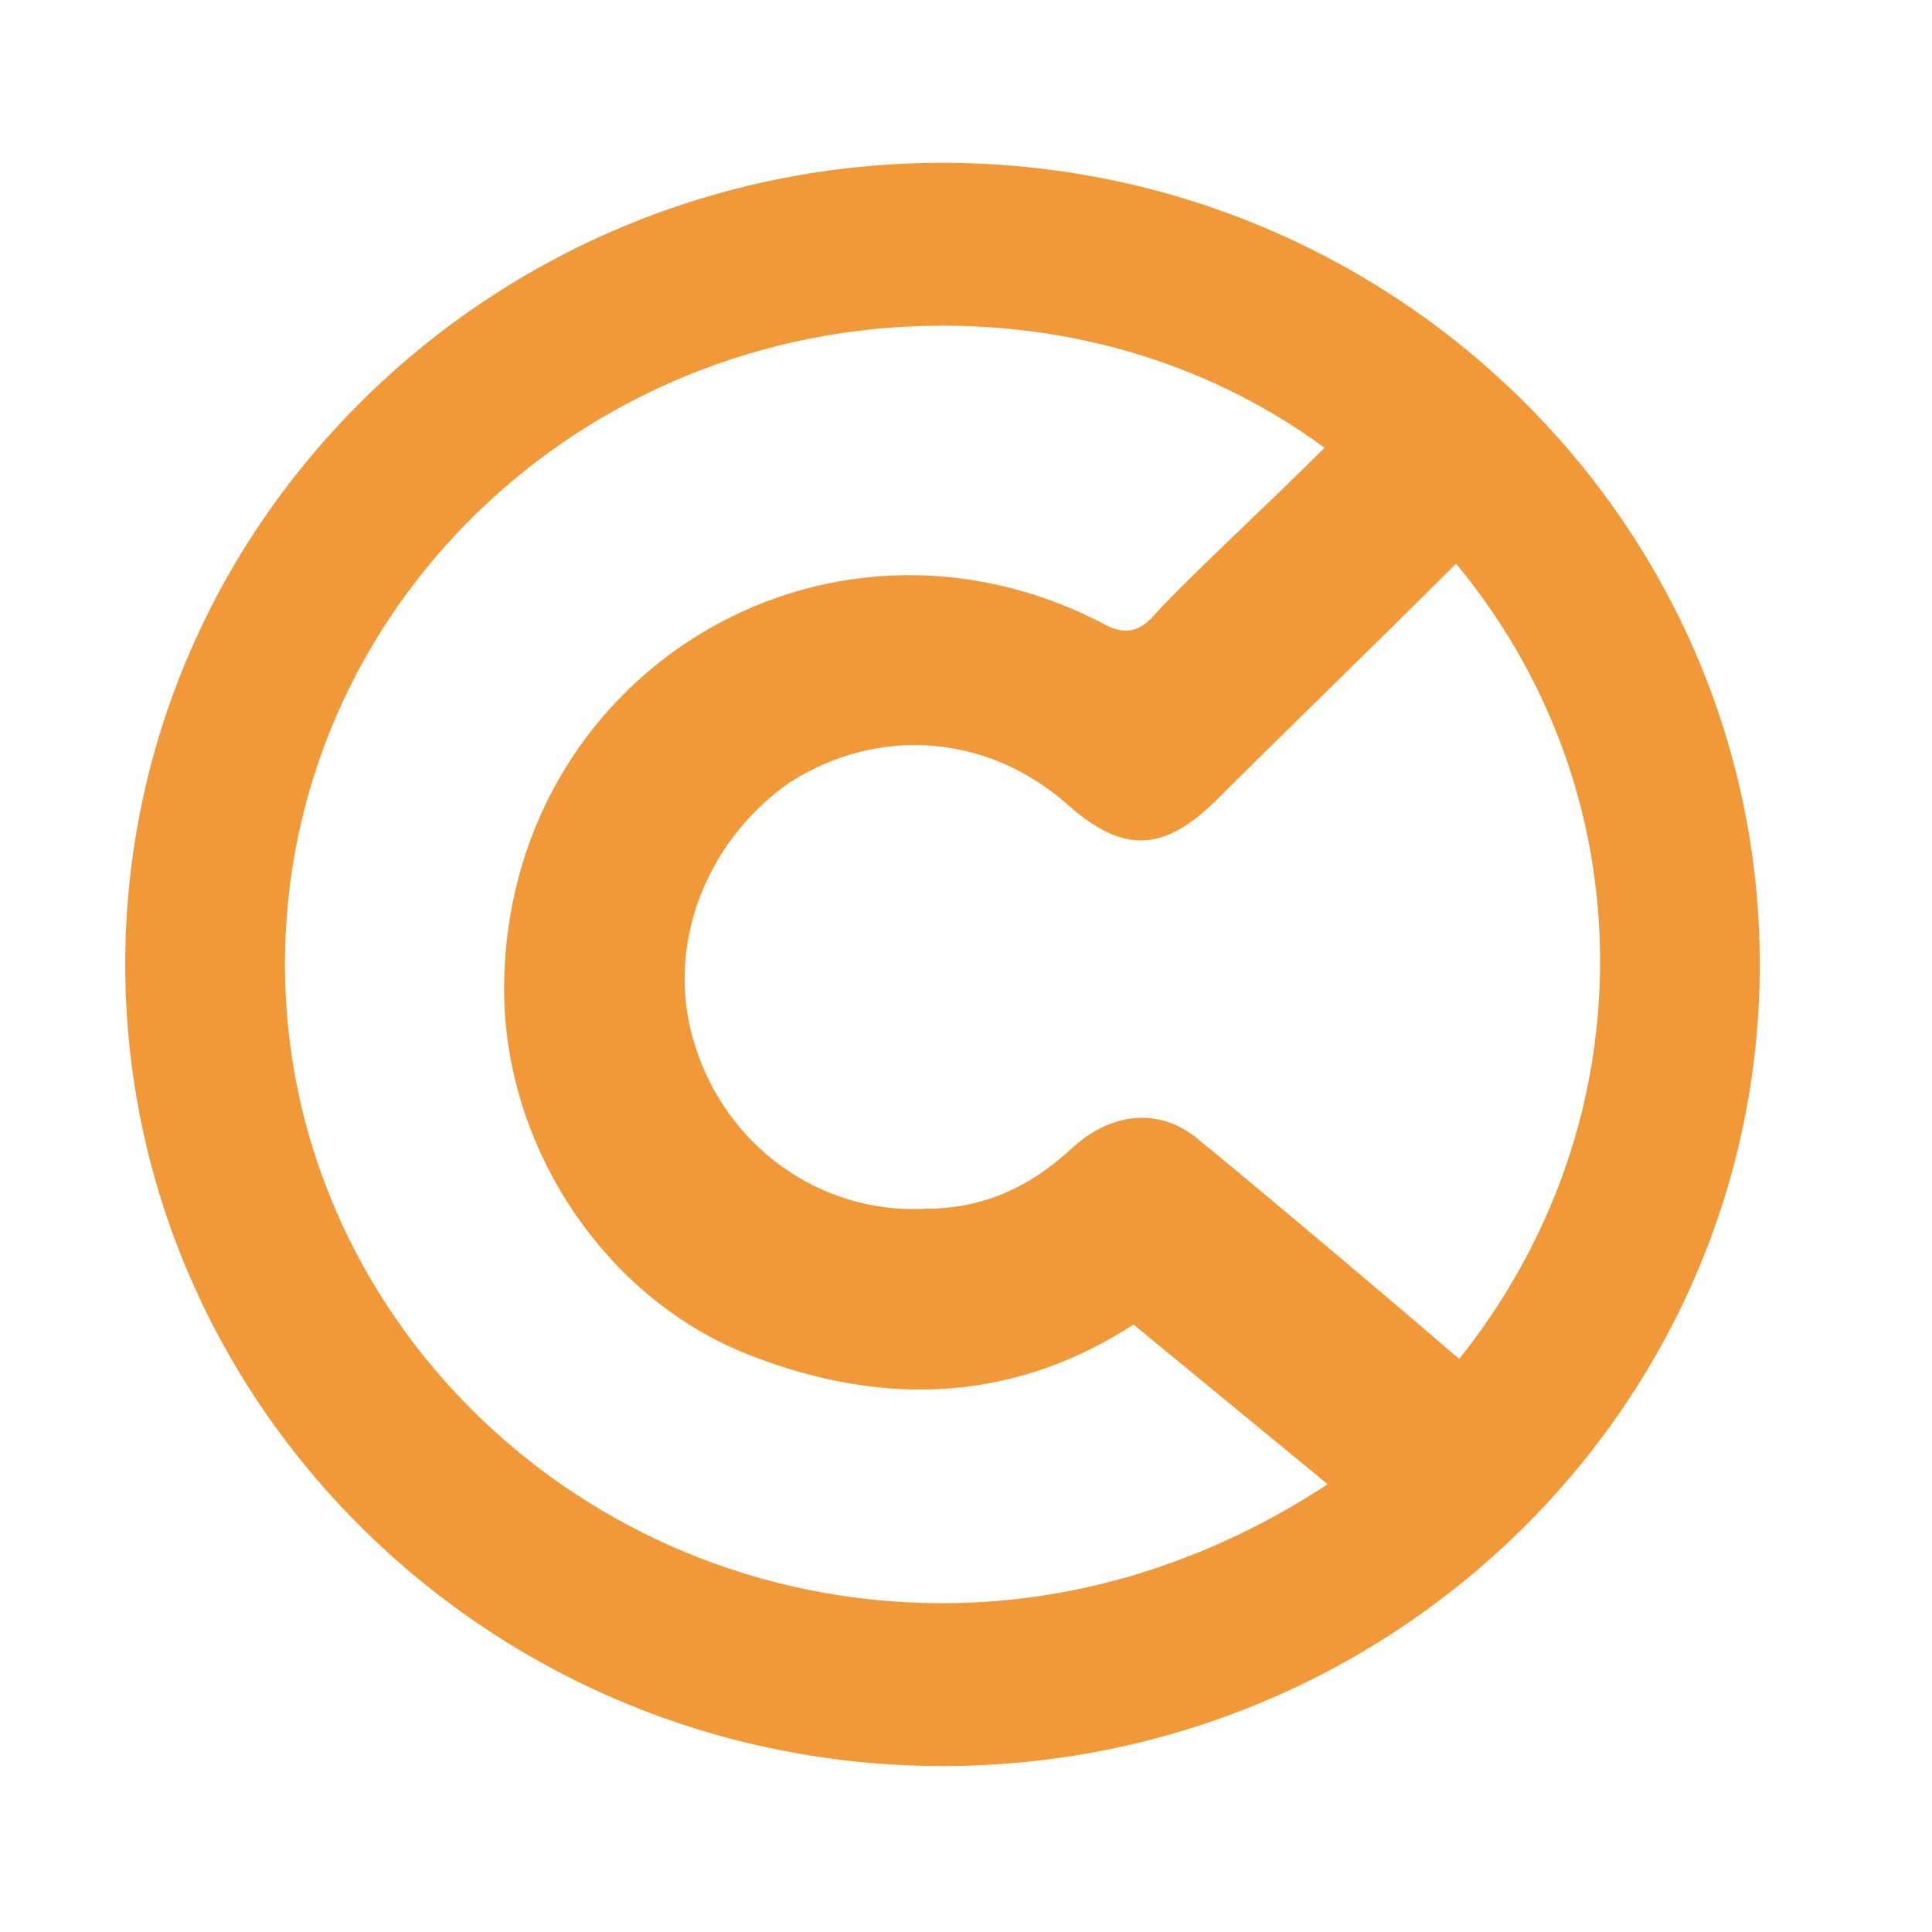 <?xml version="1.0" encoding="utf-8"?>
<!-- Generator: Adobe Illustrator 24.0.0, SVG Export Plug-In . SVG Version: 6.00 Build 0)  -->
<svg version="1.1" id="Layer_1" xmlns="http://www.w3.org/2000/svg" xmlns:xlink="http://www.w3.org/1999/xlink" x="0px" y="0px"
	 viewBox="0 0 61.7 61.7" style="enable-background:new 0 0 61.7 61.7;" xml:space="preserve">
<style type="text/css">
	.st0{fill:#275A8F;}
	.st1{fill:#161F48;}
	.st2{fill:#E0D9CE;}
	.st3{fill:#EAE5DD;}
	.st4{fill:none;stroke:#ADAFB2;stroke-width:0.5;stroke-miterlimit:10;}
	.st5{fill:#F19938;}
	.st6{fill:#9F7748;}
	.st7{fill:#E43727;}
	.st8{fill:#999897;}
	.st9{fill:#EDE7E1;}
</style>
<path class="st5" d="M30.1,5.2C15.7,5.2,4,16.7,4,30.8c0,14.1,11.7,25.6,26.1,25.6c14.4,0,26.1-11.5,26.1-25.6
	C56.2,16.7,44.5,5.2,30.1,5.2z M30.1,51.2c-11.6,0-21-9.2-21-20.4c0-11.3,9.4-20.4,21-20.4c4.6,0,8.8,1.4,12.2,3.9
	c-1.8,1.8-4.3,4.1-5.4,5.3c-0.5,0.6-1,0.7-1.7,0.3c-8.9-4.6-19.1,1.7-19.1,11.7c0,5,3.2,9.9,7.9,11.7c4.4,1.7,8.5,1.4,12.2-1
	l6.2,5.1C38.9,49.7,34.7,51.2,30.1,51.2z M46.6,43.4c-2.9-2.5-7.8-6.6-8.2-6.9c-1.2-1.1-2.8-1.1-4.2,0.2c-1.3,1.2-2.8,1.9-4.6,1.9
	c-3.4,0.2-6.4-2-7.4-5.2c-1-3.1,0.3-6.5,3-8.4c2.8-1.8,6.3-1.6,8.9,0.7c1.8,1.6,3.1,1.5,4.8-0.2c1.9-1.9,5.1-5,7.6-7.5
	c2.9,3.5,4.6,7.9,4.6,12.7C51.1,35.5,49.4,39.9,46.6,43.4z"/>
</svg>
